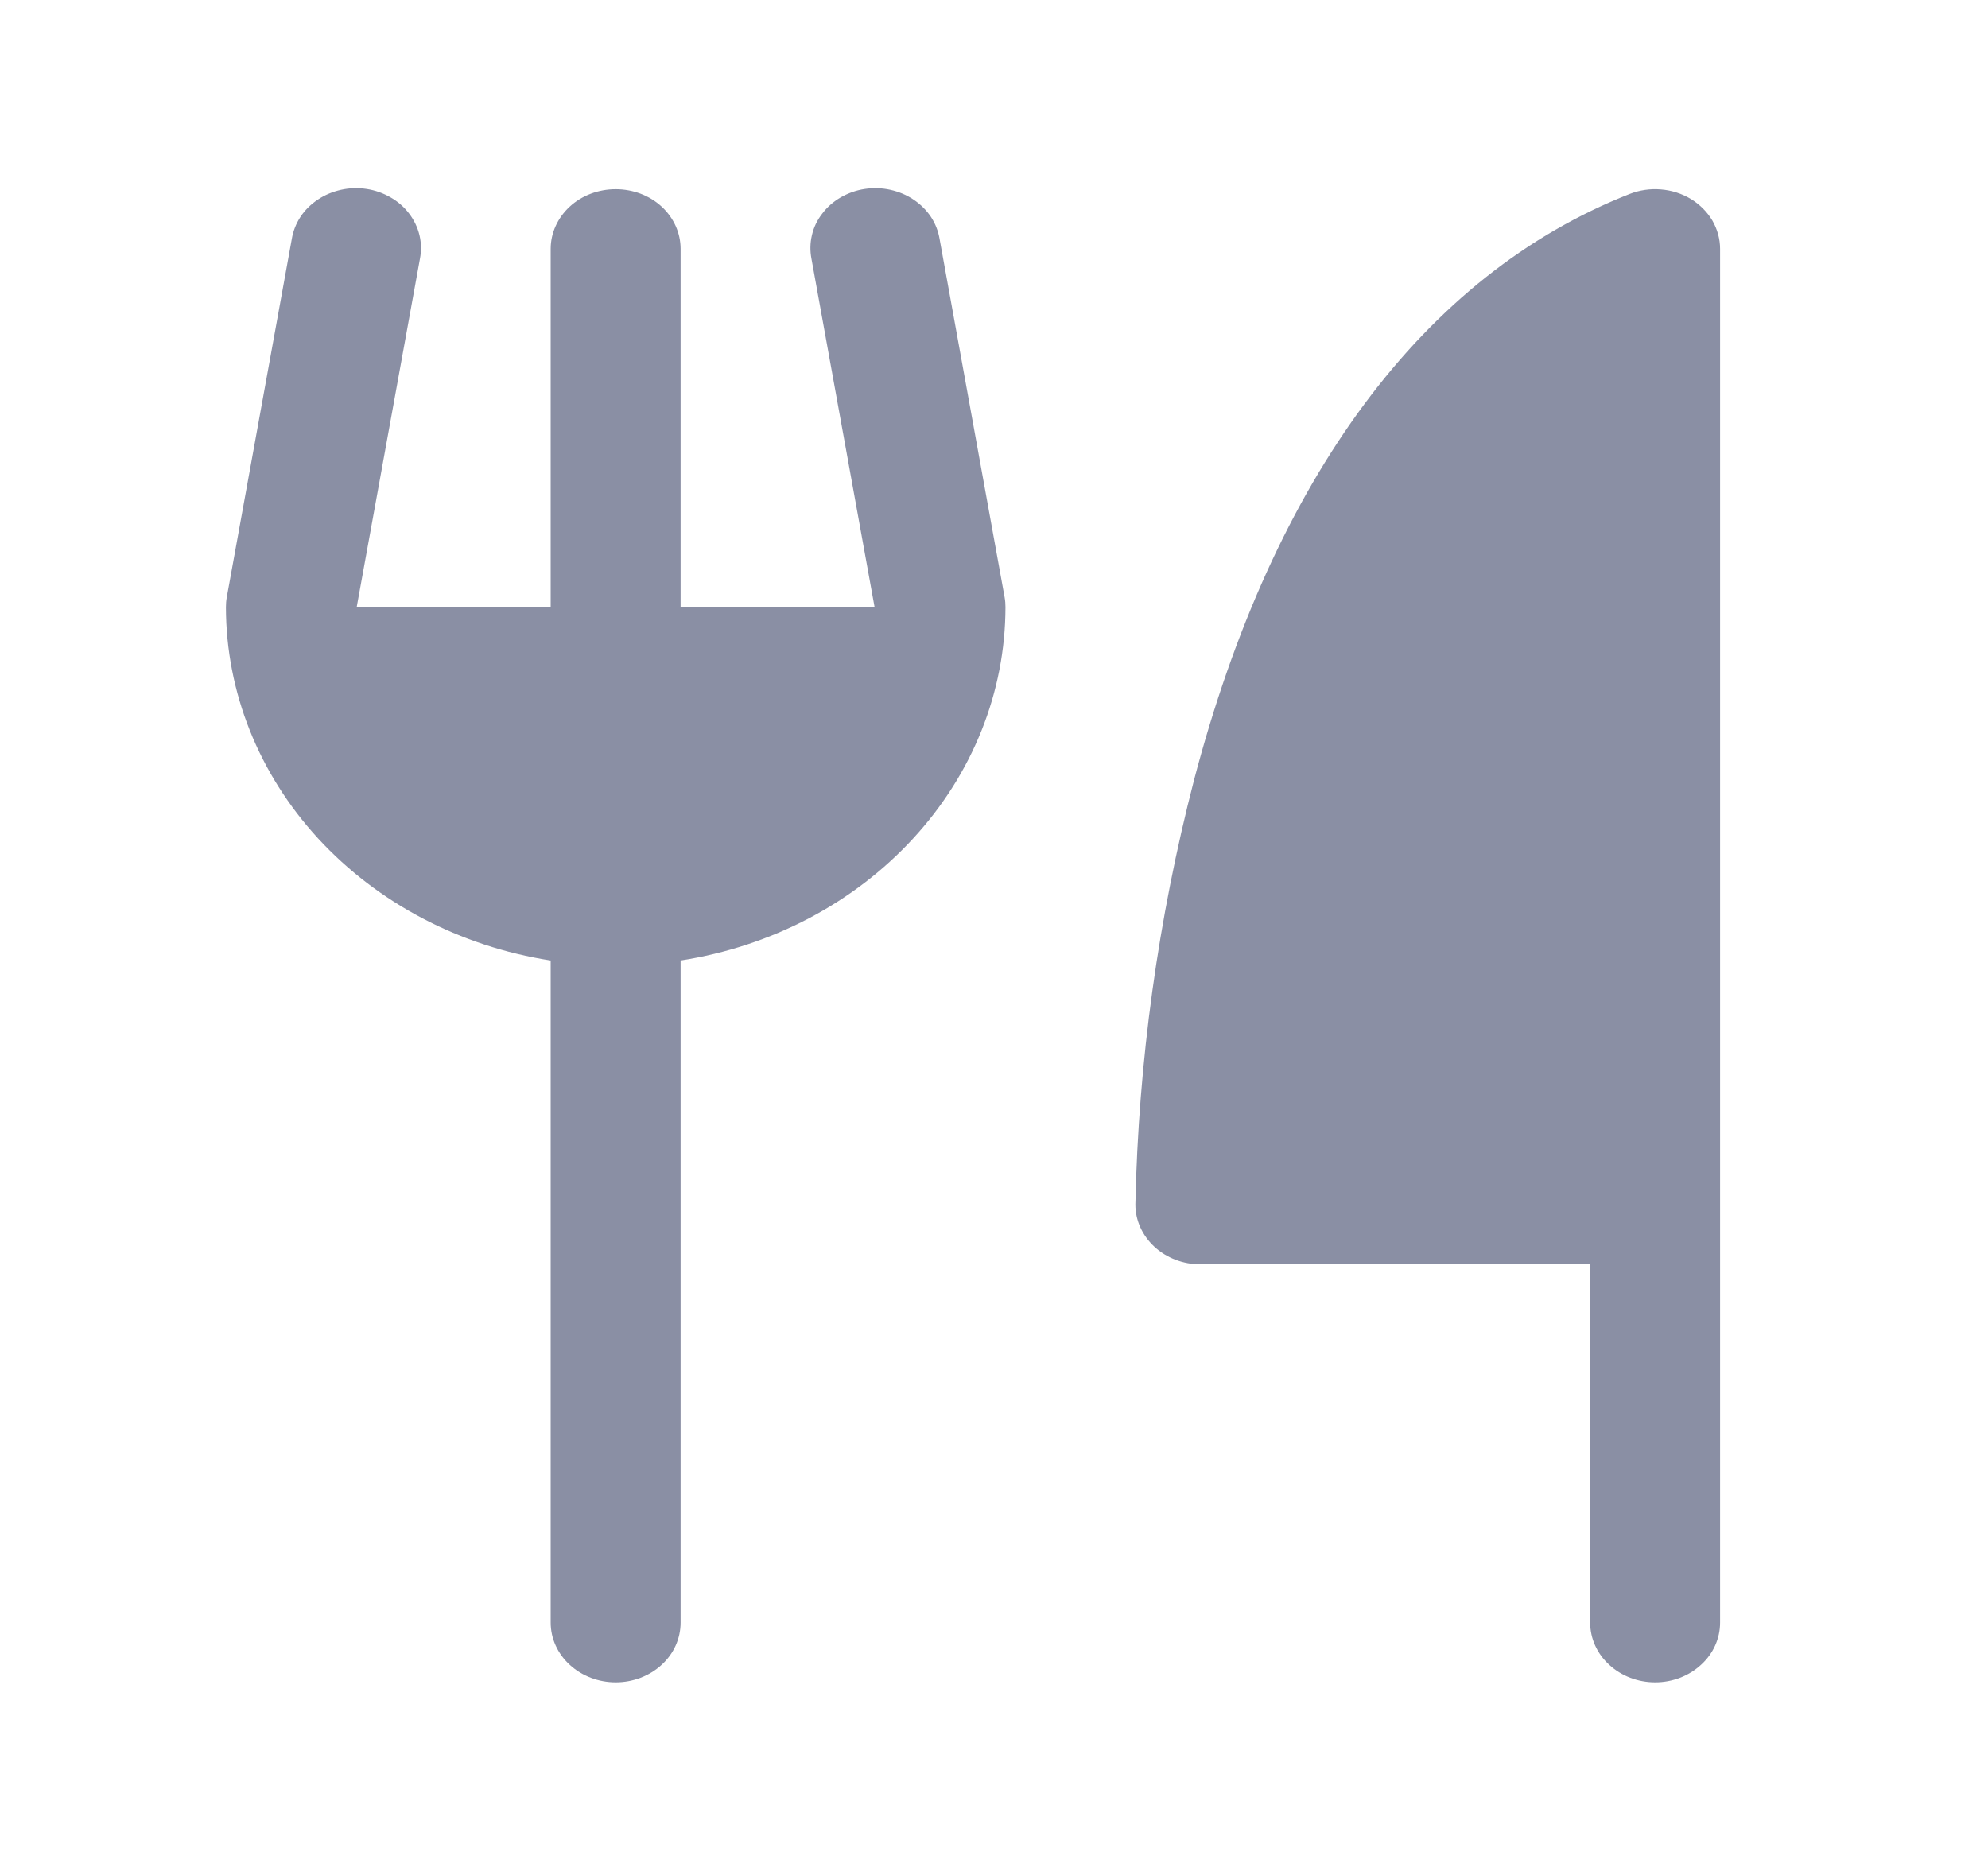 <svg width="17" height="16" viewBox="0 0 17 16" fill="none" xmlns="http://www.w3.org/2000/svg">
<path d="M14.709 2.128V13.876C14.709 14.012 14.651 14.142 14.546 14.237C14.442 14.333 14.301 14.387 14.154 14.387C14.006 14.387 13.865 14.333 13.761 14.237C13.657 14.142 13.598 14.012 13.598 13.876V10.812H10.265C10.117 10.812 9.976 10.758 9.872 10.662C9.768 10.566 9.709 10.436 9.709 10.301C9.735 9.077 9.903 7.86 10.211 6.669C10.89 4.084 12.177 2.351 13.935 1.659C14.019 1.626 14.112 1.612 14.203 1.62C14.295 1.627 14.383 1.656 14.46 1.702C14.536 1.749 14.599 1.812 14.643 1.886C14.686 1.961 14.709 2.044 14.709 2.128ZM8.035 2.045C8.024 1.978 7.999 1.913 7.961 1.855C7.922 1.797 7.872 1.747 7.812 1.707C7.753 1.667 7.685 1.639 7.613 1.623C7.541 1.607 7.467 1.605 7.394 1.616C7.321 1.627 7.252 1.652 7.189 1.688C7.127 1.724 7.073 1.771 7.031 1.827C6.988 1.882 6.958 1.945 6.943 2.011C6.927 2.078 6.926 2.146 6.939 2.213L7.479 5.193H5.82V2.128C5.82 1.993 5.762 1.863 5.658 1.767C5.554 1.671 5.412 1.618 5.265 1.618C5.118 1.618 4.976 1.671 4.872 1.767C4.768 1.863 4.709 1.993 4.709 2.128V5.193H3.05L3.591 2.213C3.604 2.146 3.603 2.078 3.587 2.011C3.571 1.945 3.541 1.882 3.499 1.827C3.457 1.771 3.403 1.724 3.34 1.688C3.278 1.652 3.208 1.627 3.136 1.616C3.063 1.605 2.988 1.607 2.917 1.623C2.845 1.639 2.777 1.667 2.718 1.707C2.658 1.747 2.607 1.797 2.569 1.855C2.531 1.913 2.506 1.978 2.495 2.045L1.939 5.109C1.934 5.137 1.932 5.165 1.932 5.193C1.933 5.917 2.212 6.617 2.72 7.17C3.229 7.723 3.933 8.093 4.709 8.214V13.876C4.709 14.012 4.768 14.142 4.872 14.237C4.976 14.333 5.118 14.387 5.265 14.387C5.412 14.387 5.554 14.333 5.658 14.237C5.762 14.142 5.82 14.012 5.82 13.876V8.214C6.597 8.093 7.301 7.723 7.809 7.17C8.318 6.617 8.597 5.917 8.598 5.193C8.598 5.165 8.596 5.137 8.591 5.109L8.035 2.045Z" fill="#8A8FA4"/>
</svg>
